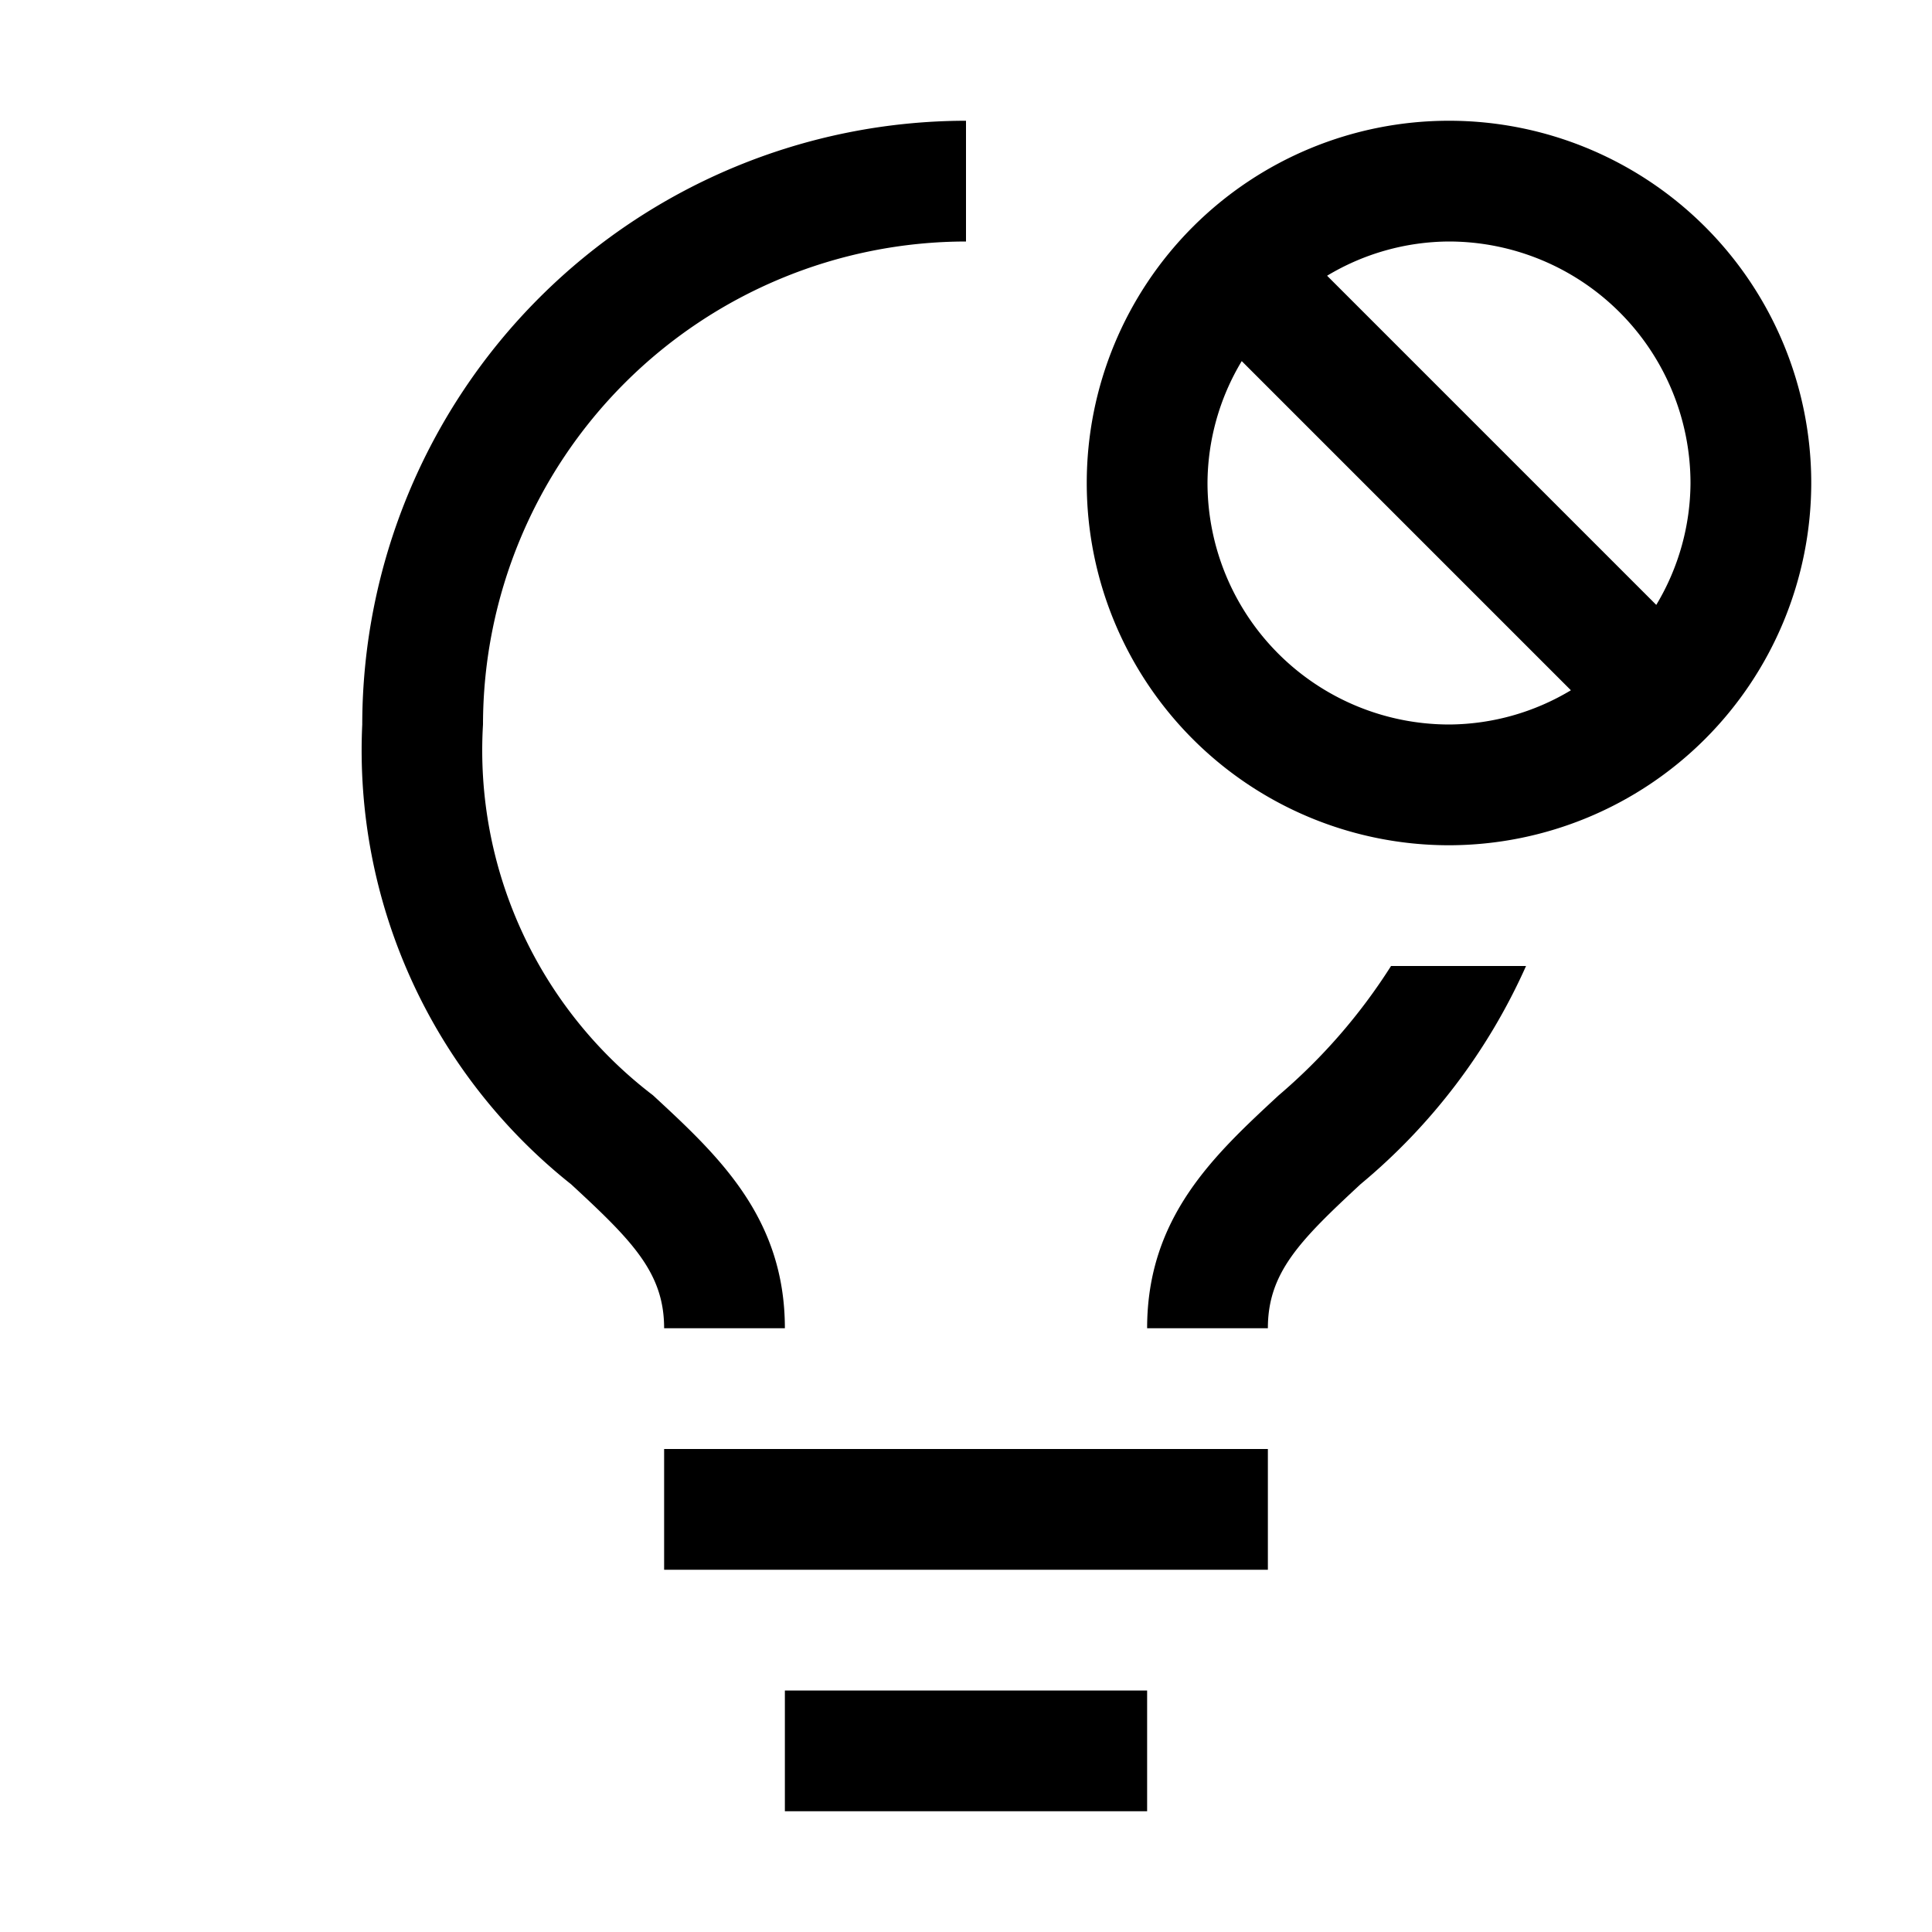 <svg xmlns="http://www.w3.org/2000/svg" focusable="false" preserveAspectRatio="xMidYMid meet" aria-hidden="true" width="32" height="32" viewBox="0 0 32 32"><path d="M11 24H21V26H11zM13 28H19V30H13zM10.815 18.141A7.185 7.185 0 018 12a8.009 8.009 0 018-8V2A10.011 10.011 0 006 12a9.179 9.179 0 003.46 7.616C10.472 20.551 11 21.081 11 22h2C13 20.16 11.889 19.134 10.815 18.141zM23.04 16a9.486 9.486 0 01-1.862 2.143C20.107 19.135 19 20.161 19 22h2c0-.919.526-1.45 1.535-2.386A9.984 9.984 0 0025.276 16zM30 8a6 6 0 10-6 6A6.007 6.007 0 0030 8zM28 8a3.952 3.952 0 01-.567 2.019L21.981 4.567A3.953 3.953 0 0124 4 4.005 4.005 0 0128 8zM20 8a3.952 3.952 0 01.567-2.019l5.452 5.452A3.953 3.953 0 0124 12 4.005 4.005 0 0120 8z"/></svg>